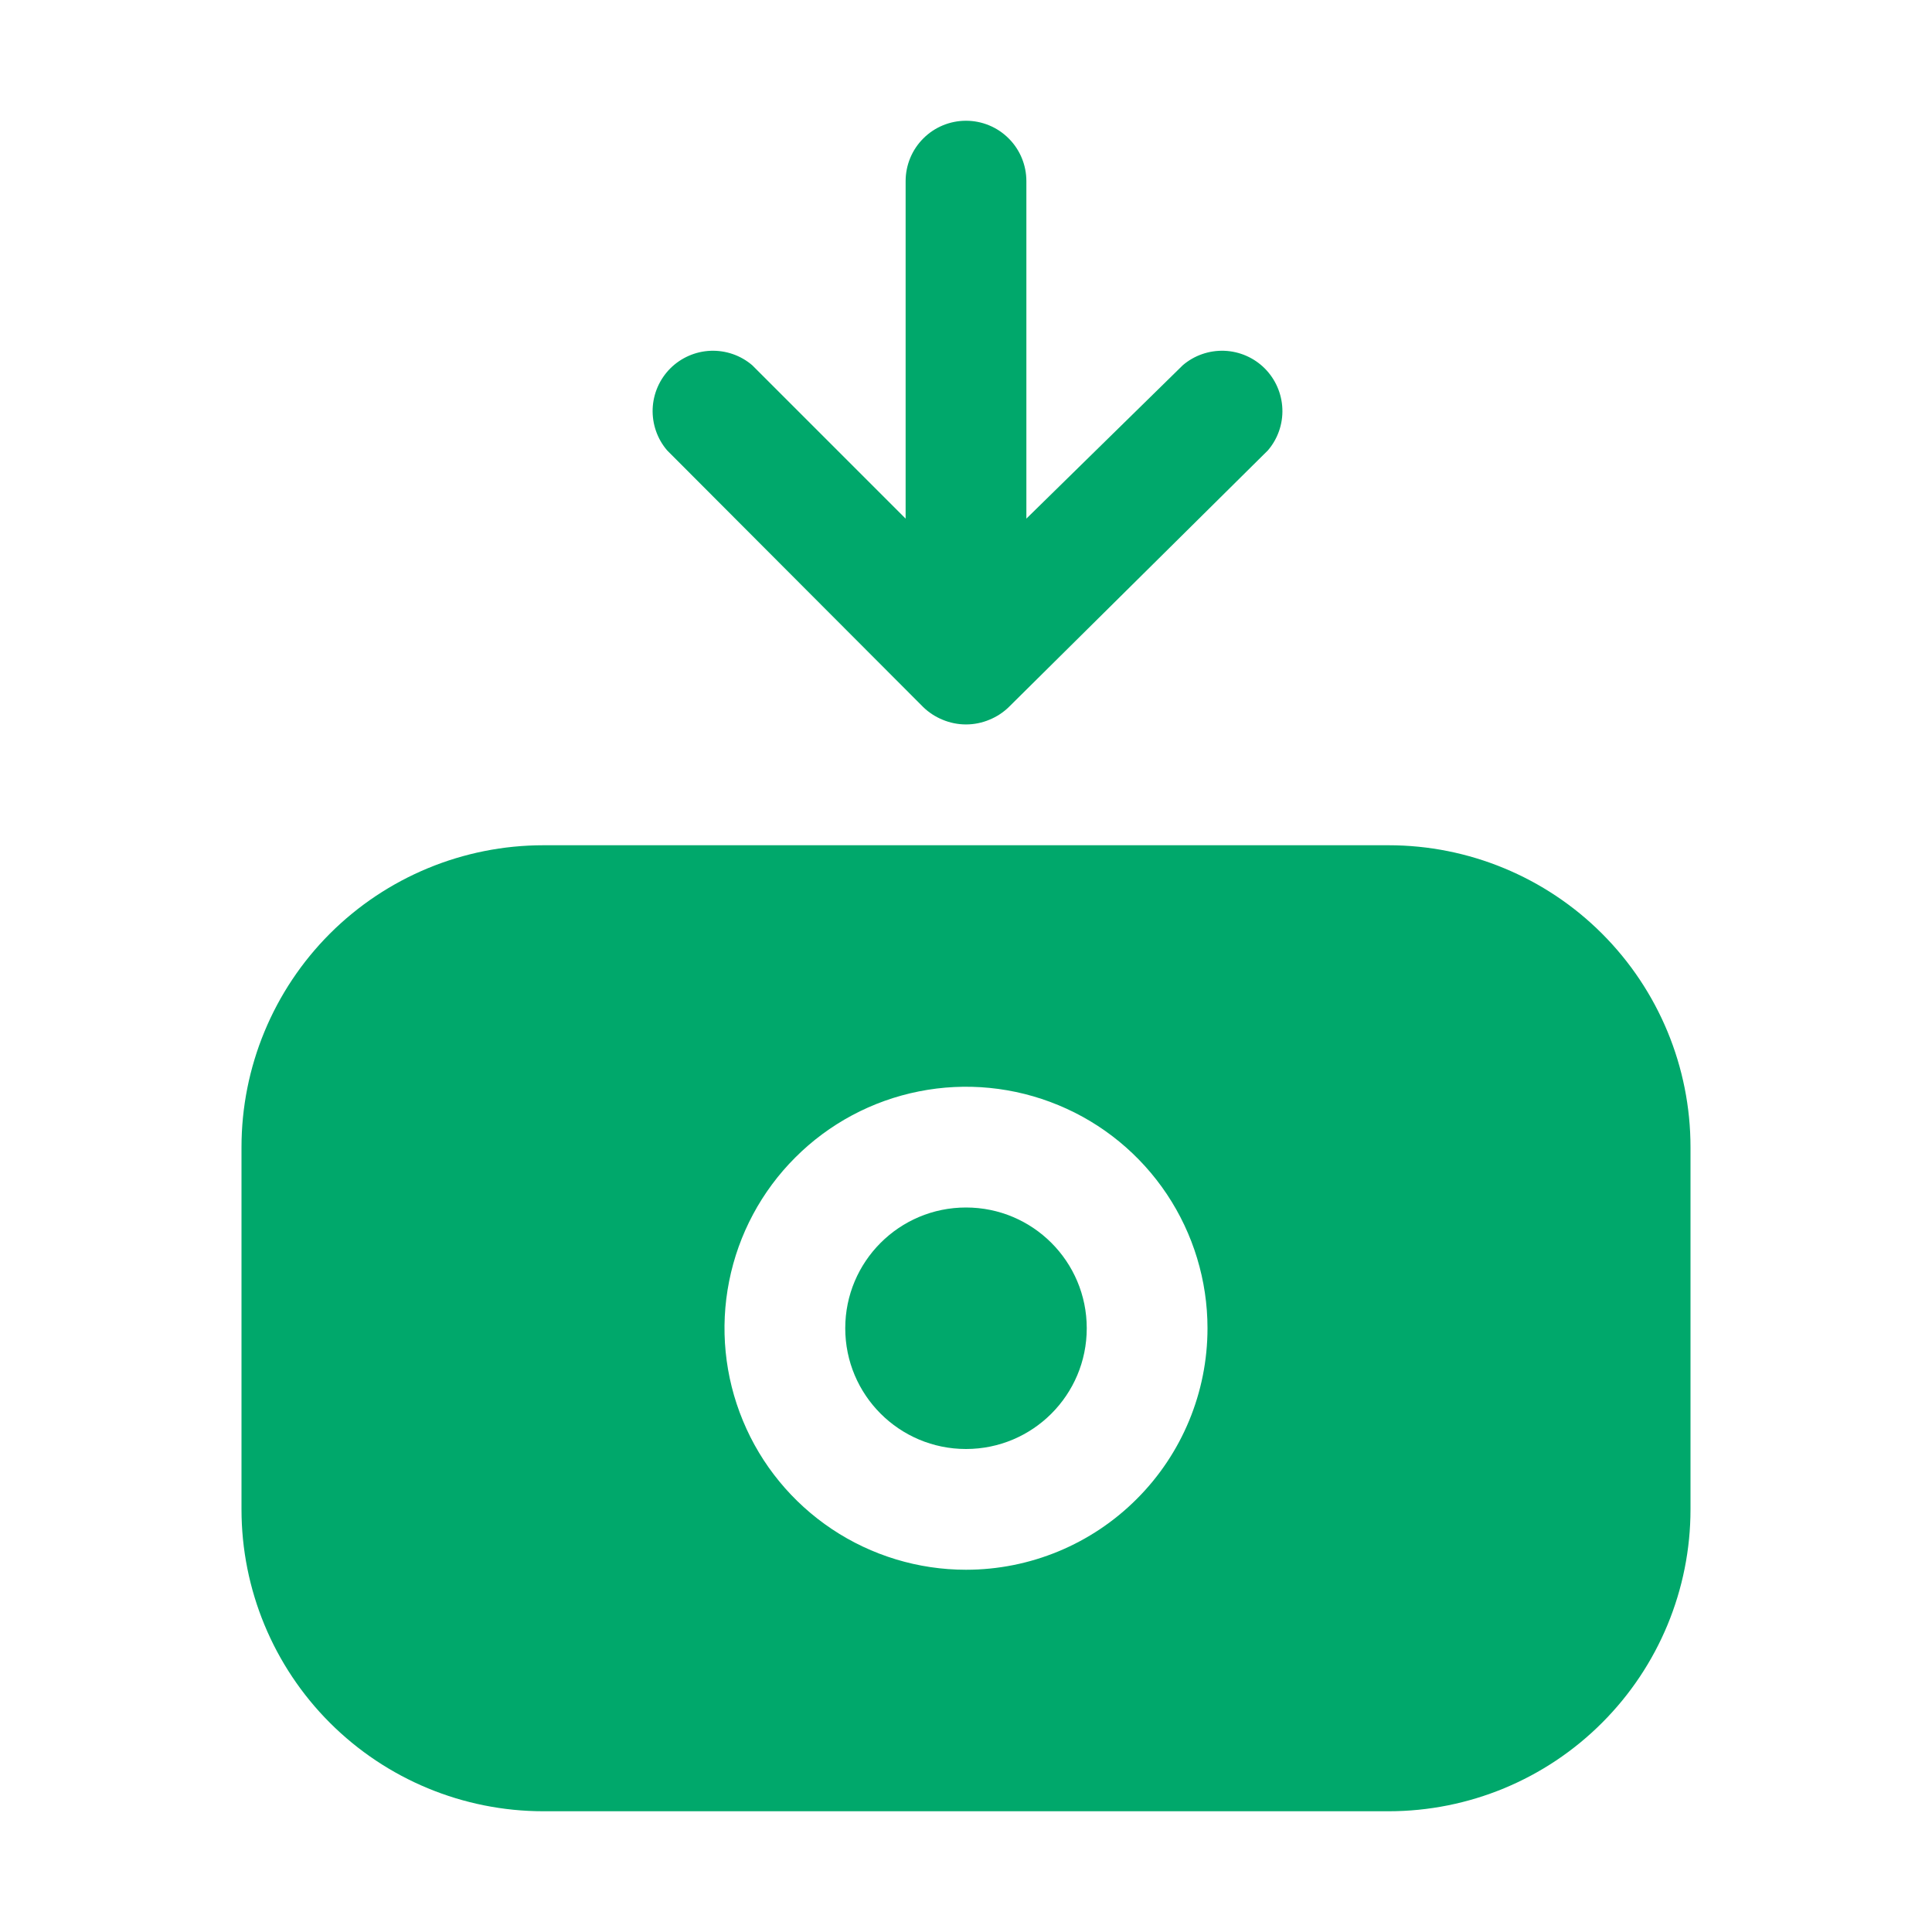 <svg width="32" height="32" viewBox="0 0 32 32" fill="none" xmlns="http://www.w3.org/2000/svg">
<path d="M23 14H9C7.674 14 6.402 14.527 5.464 15.464C4.527 16.402 4 17.674 4 19V25C4 26.326 4.527 27.598 5.464 28.535C6.402 29.473 7.674 30 9 30H23C24.326 30 25.598 29.473 26.535 28.535C27.473 27.598 28 26.326 28 25V19C28 17.674 27.473 16.402 26.535 15.464C25.598 14.527 24.326 14 23 14V14ZM16 26C15.209 26 14.435 25.765 13.778 25.326C13.12 24.886 12.607 24.262 12.305 23.531C12.002 22.8 11.922 21.996 12.077 21.22C12.231 20.444 12.612 19.731 13.172 19.172C13.731 18.612 14.444 18.231 15.22 18.077C15.996 17.922 16.8 18.002 17.531 18.305C18.262 18.607 18.886 19.12 19.326 19.778C19.765 20.436 20 21.209 20 22C20 23.061 19.579 24.078 18.828 24.828C18.078 25.579 17.061 26 16 26Z" fill="#00A86B"/>
<path d="M16 24C17.105 24 18 23.105 18 22C18 20.895 17.105 20 16 20C14.895 20 14 20.895 14 22C14 23.105 14.895 24 16 24Z" fill="#00A86B"/>
<path d="M16 2C15.735 2 15.48 2.105 15.293 2.293C15.105 2.48 15 2.735 15 3V8.59L12.46 6.05C12.269 5.886 12.023 5.801 11.771 5.81C11.519 5.82 11.281 5.924 11.102 6.102C10.924 6.281 10.82 6.519 10.81 6.771C10.801 7.023 10.886 7.269 11.05 7.46L15.29 11.71C15.382 11.8 15.491 11.871 15.61 11.92C15.733 11.972 15.866 11.999 16 11.999C16.134 11.999 16.267 11.972 16.39 11.92C16.509 11.871 16.618 11.8 16.71 11.71L21 7.46C21.164 7.269 21.25 7.023 21.24 6.771C21.23 6.519 21.126 6.281 20.948 6.102C20.77 5.924 20.531 5.82 20.279 5.81C20.027 5.801 19.781 5.886 19.59 6.05L17 8.59V3C17 2.735 16.895 2.48 16.707 2.293C16.52 2.105 16.265 2 16 2V2Z" fill="#00A86B"/>
</svg>
